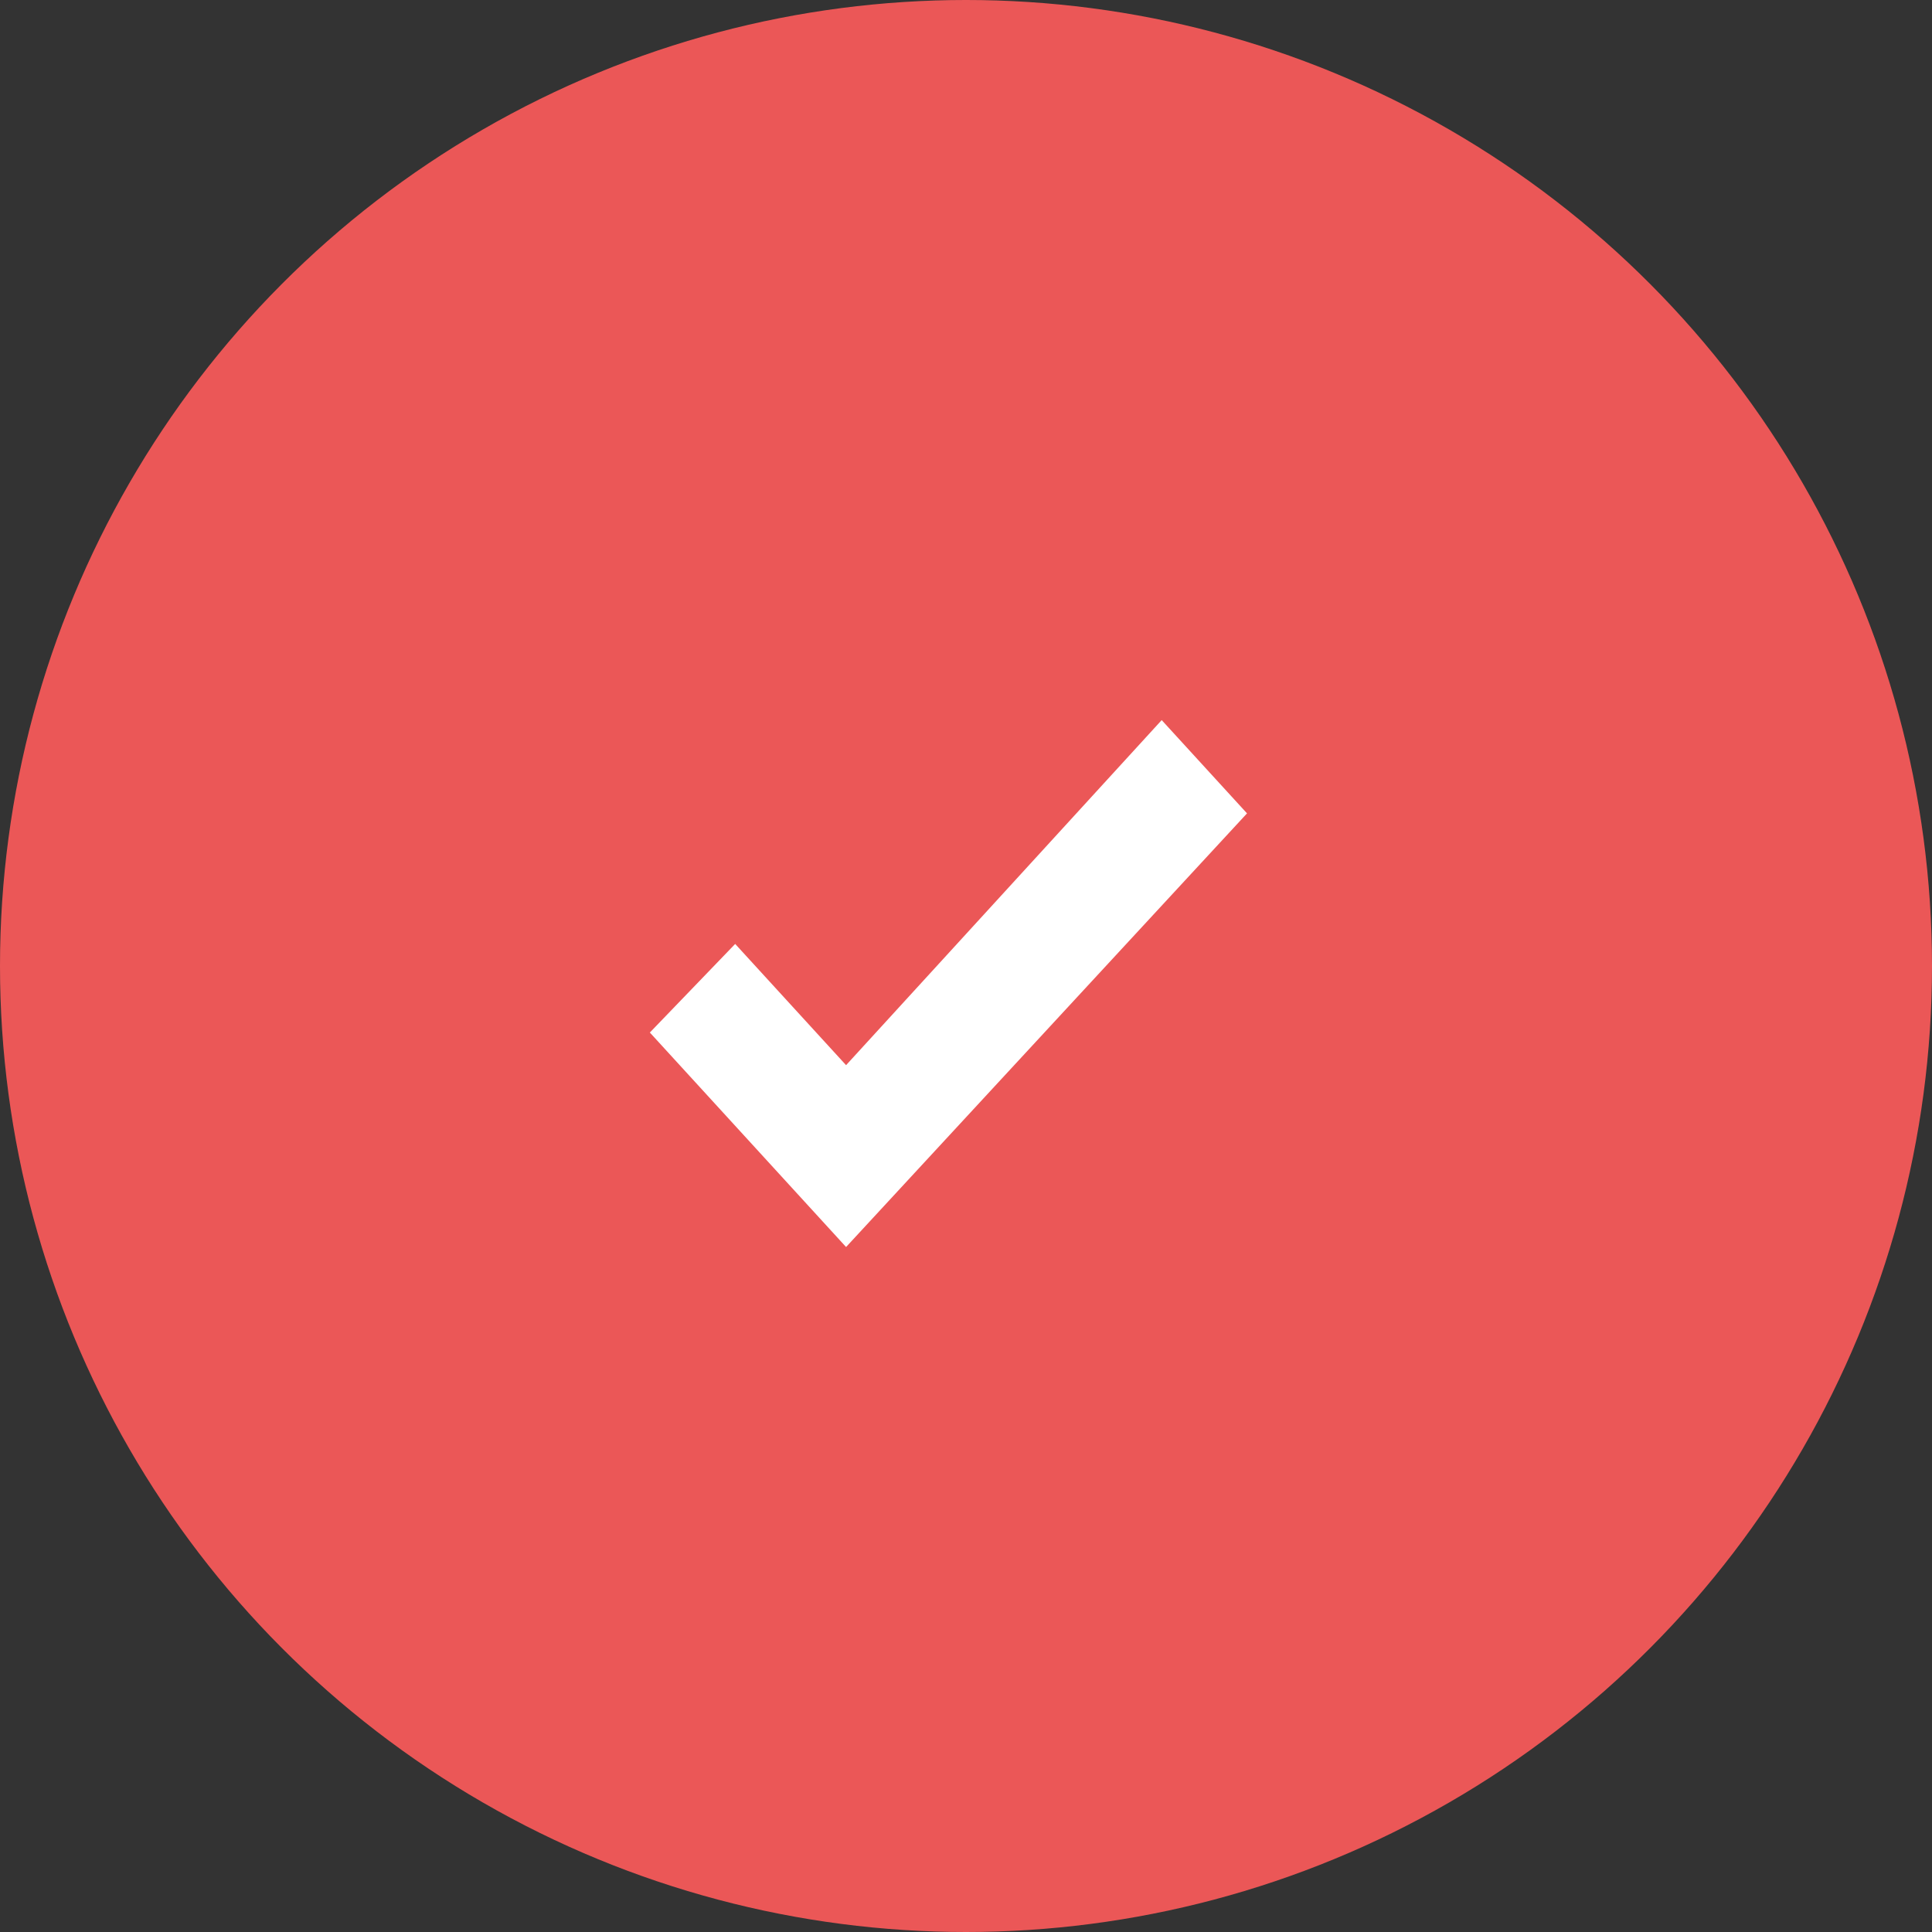 <svg width="55" height="55" viewBox="0 0 55 55" fill="none" xmlns="http://www.w3.org/2000/svg">
<rect x="0" y="0" width="55" height="55" fill="#333333" stroke="none"/>
<circle cx="27.5" cy="27.5" r="27.5" fill="#EB5757"/>
<path d="M18.5 29.394L24.086 35.5L35.5 23.155L33.071 20.5L24.086 30.323L20.929 26.872L18.5 29.394Z" fill="white"/>
</svg>
